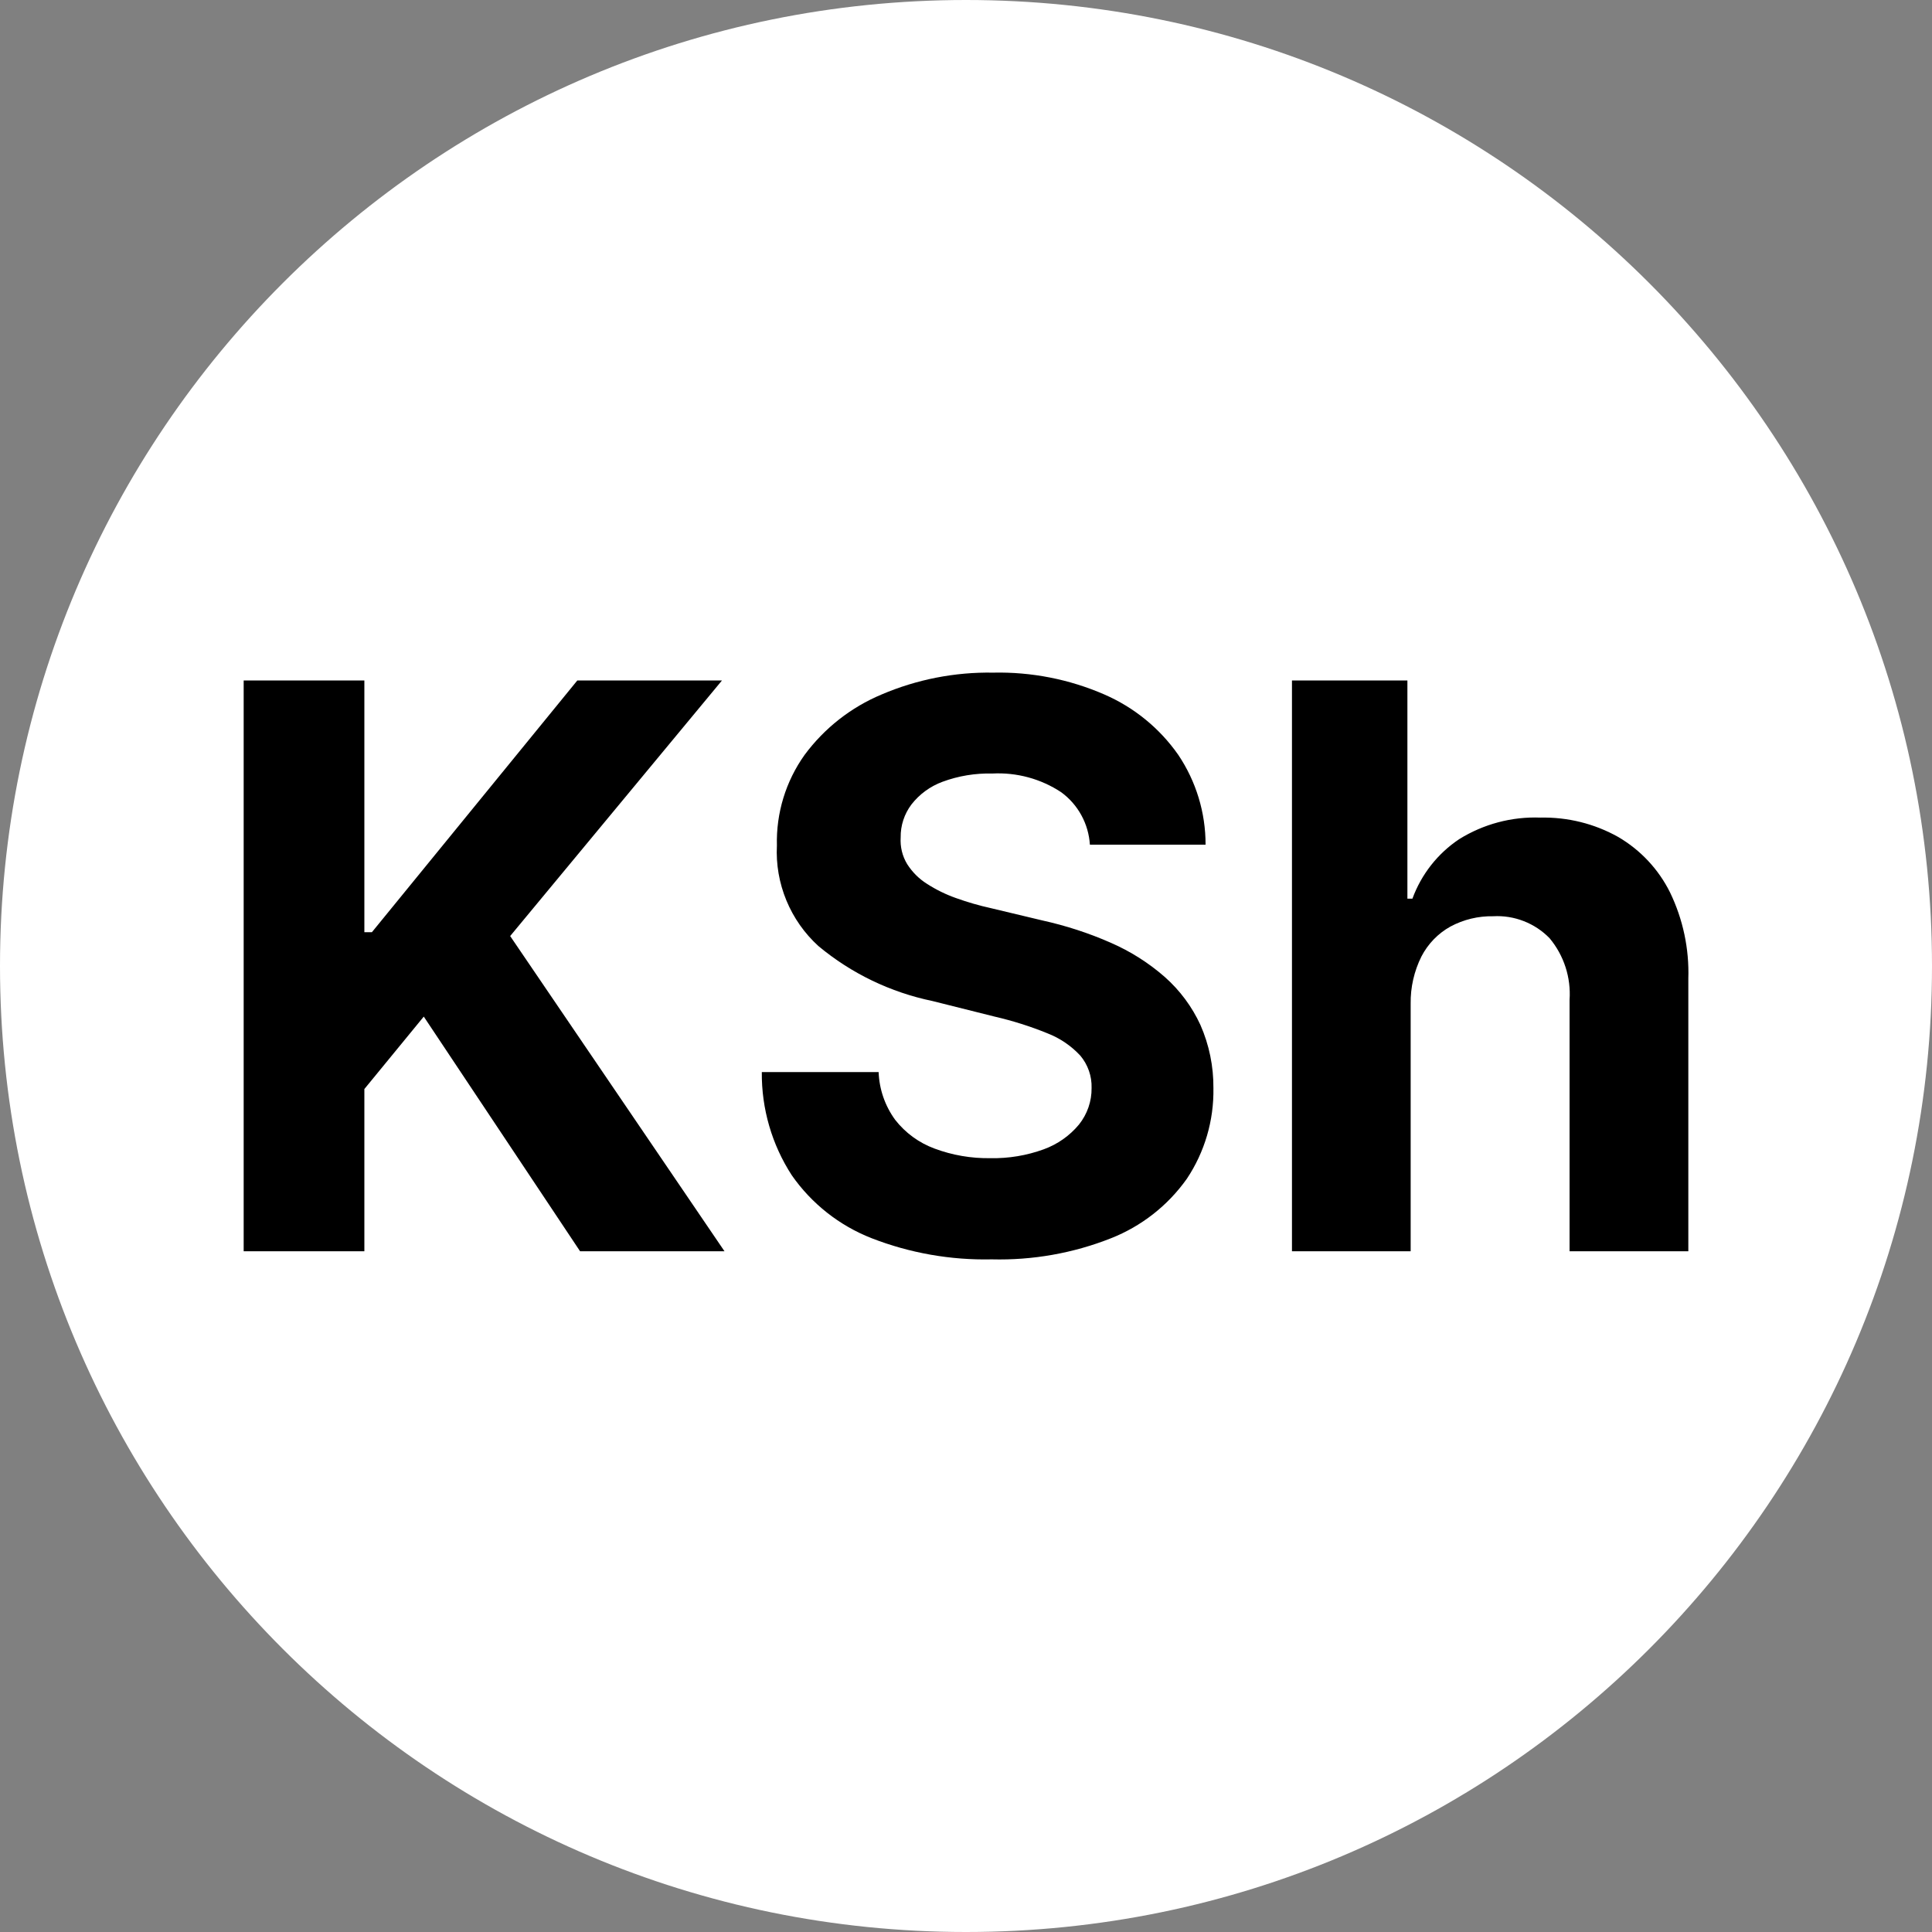 <svg width="32" height="32" viewBox="0 0 32 32" fill="none" xmlns="http://www.w3.org/2000/svg">
    <rect x="0" y="0" width="32" height="32" fill="#808080" stroke="none"/>
    <path d="M16 32C24.837 32 32 24.837 32 16C32 7.163 24.837 0 16 0C7.163 0 0 7.163 0 16C0 24.837 7.163 32 16 32Z" fill="white"/>
    <path d="M4.036 20.725V11.271H6.035V15.44H6.16L9.562 11.271H11.958L8.45 15.504L12 20.725H9.608L7.019 16.838L6.035 18.038V20.725L4.036 20.725ZM18.052 13.99C18.041 13.819 17.993 13.653 17.911 13.503C17.829 13.353 17.715 13.223 17.577 13.122C17.24 12.899 16.84 12.791 16.436 12.812C16.155 12.805 15.874 12.851 15.61 12.949C15.407 13.024 15.229 13.154 15.096 13.325C14.978 13.482 14.915 13.673 14.918 13.87C14.908 14.025 14.945 14.18 15.026 14.313C15.11 14.444 15.22 14.555 15.352 14.638C15.502 14.735 15.663 14.814 15.832 14.874C16.022 14.942 16.216 14.999 16.413 15.042L17.263 15.245C17.652 15.331 18.033 15.454 18.398 15.615C18.724 15.757 19.026 15.948 19.294 16.183C19.543 16.404 19.744 16.674 19.883 16.977C20.028 17.307 20.101 17.664 20.098 18.024C20.107 18.559 19.953 19.083 19.656 19.527C19.341 19.97 18.905 20.311 18.4 20.51C17.773 20.758 17.101 20.876 16.427 20.859C15.746 20.874 15.07 20.755 14.435 20.508C13.902 20.299 13.443 19.937 13.115 19.467C12.785 18.959 12.612 18.363 12.618 17.757H14.553C14.563 18.042 14.659 18.318 14.827 18.548C14.996 18.764 15.221 18.929 15.479 19.024C15.774 19.134 16.088 19.188 16.404 19.183C16.706 19.189 17.005 19.139 17.288 19.036C17.516 18.953 17.718 18.811 17.872 18.625C18.009 18.453 18.083 18.24 18.08 18.02C18.086 17.825 18.019 17.634 17.893 17.484C17.742 17.322 17.556 17.195 17.349 17.115C17.065 16.999 16.772 16.907 16.474 16.838L15.444 16.58C14.75 16.436 14.101 16.124 13.556 15.67C13.325 15.46 13.144 15.202 13.025 14.914C12.906 14.626 12.852 14.315 12.868 14.004C12.854 13.467 13.015 12.94 13.327 12.503C13.655 12.06 14.096 11.714 14.604 11.502C15.187 11.253 15.816 11.13 16.45 11.141C17.082 11.127 17.71 11.25 18.29 11.502C18.783 11.716 19.208 12.062 19.516 12.503C19.811 12.942 19.969 13.46 19.968 13.99L18.052 13.99ZM23.365 16.625V20.725H21.399V11.271H23.311V14.885H23.394C23.541 14.483 23.812 14.137 24.169 13.899C24.571 13.649 25.039 13.524 25.513 13.542C25.964 13.532 26.409 13.642 26.803 13.863C27.172 14.079 27.471 14.398 27.661 14.781C27.876 15.226 27.98 15.716 27.964 16.21V20.725H25.997V16.561C26.022 16.191 25.904 15.826 25.667 15.541C25.547 15.417 25.401 15.32 25.239 15.257C25.078 15.194 24.905 15.166 24.732 15.176C24.485 15.171 24.241 15.23 24.023 15.347C23.818 15.461 23.651 15.634 23.543 15.843C23.422 16.086 23.361 16.354 23.365 16.625Z" fill="black"/>
</svg>
